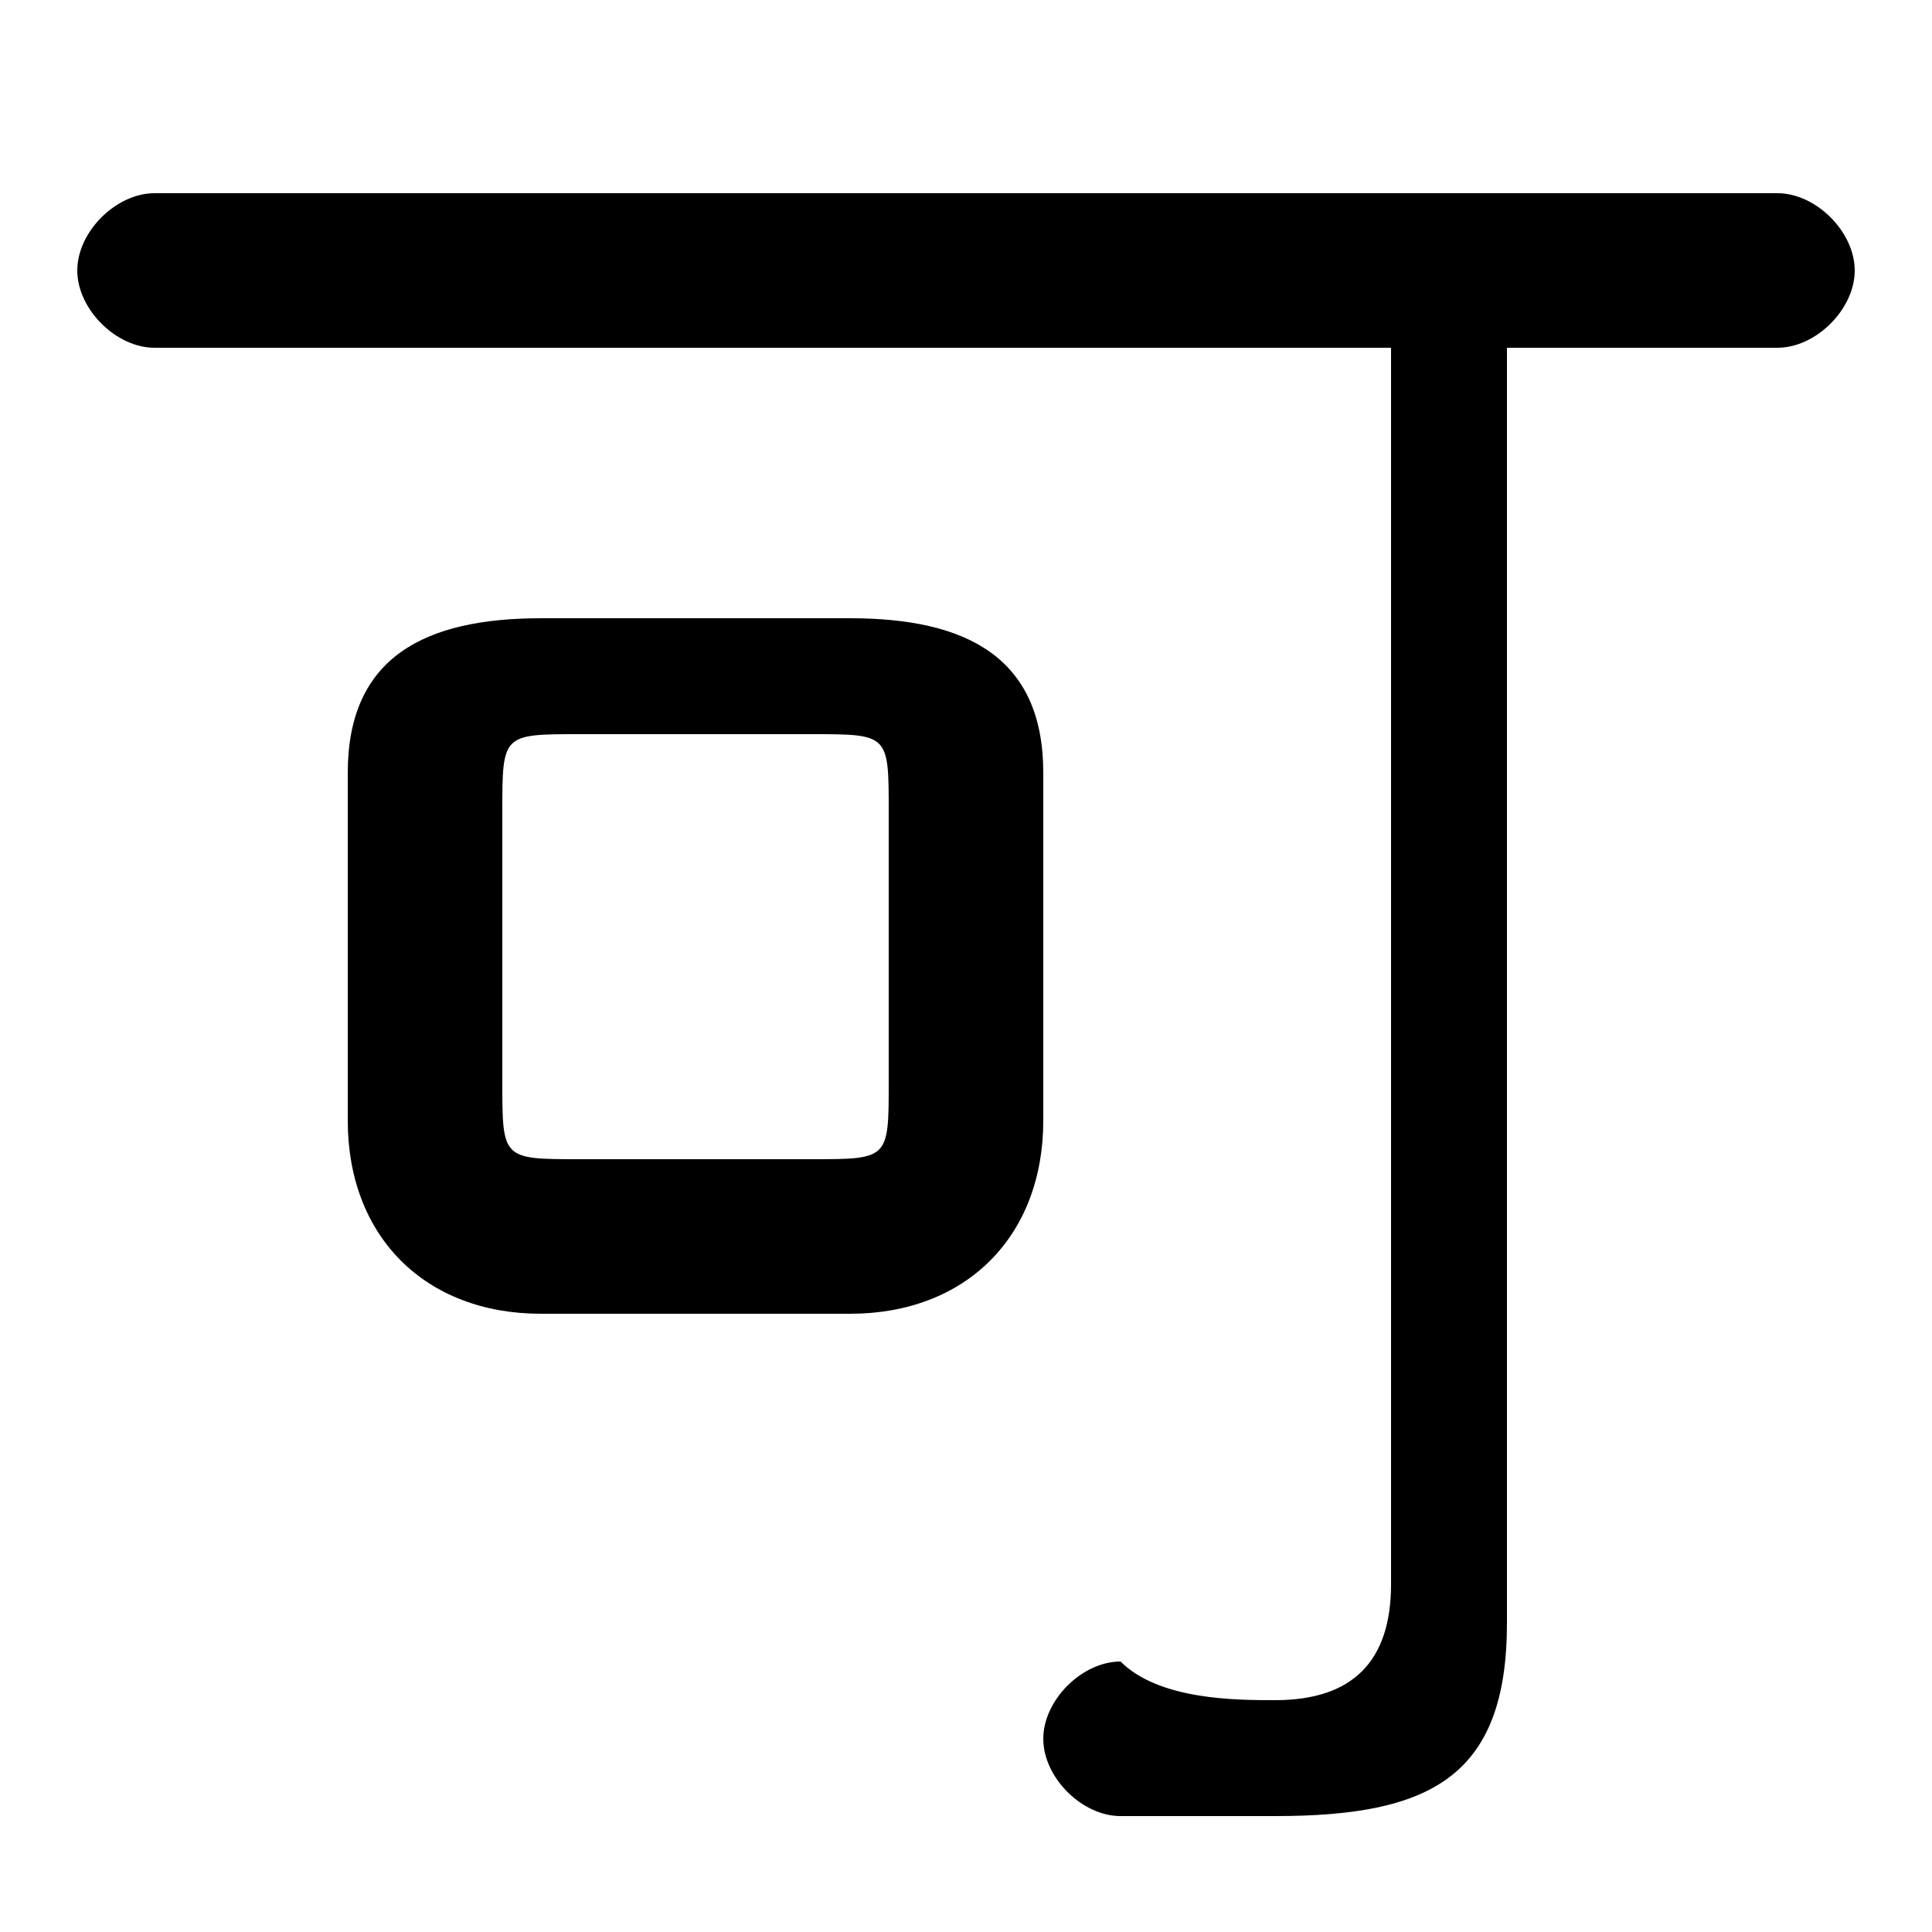 <svg xmlns="http://www.w3.org/2000/svg" viewBox="0 -44.0 50.0 50.0">
    <rect x="0" y="-44.0" width="50.0" height="50.0" fill="#808080" stroke="none"/>
    <g transform="scale(1, -1)">
        <!-- ボディの枠 -->
        <rect x="0" y="-6.0" width="50.0" height="50.0"
            stroke="white" fill="white"/>
        <!-- グリフ座標系の原点 -->
        <circle cx="0" cy="0" r="5" fill="white"/>
        <!-- グリフのアウトライン -->
        <g style="fill:black;stroke:#000000;stroke-width:0;stroke-linecap:round;stroke-linejoin:round;">
        <path d="M 22.0 10.0 C 25.0 10.0 27.0 12.0 27.0 15.0 L 27.0 24.0 C 27.0 27.0 25.0 28.0 22.0 28.0 L 14.0 28.0 C 11.0 28.0 9.0 27.0 9.0 24.0 L 9.0 15.0 C 9.0 12.0 11.0 10.0 14.0 10.0 Z M 15.0 14.0 C 13.0 14.0 13.0 14.0 13.0 16.0 L 13.0 23.0 C 13.0 25.0 13.0 25.0 15.0 25.0 L 21.0 25.0 C 23.0 25.0 23.0 25.0 23.0 23.0 L 23.0 16.0 C 23.0 14.0 23.0 14.0 21.0 14.0 Z M 36.0 35.0 L 36.0 3.0 C 36.0 1.0 35.0 0.0 33.0 0.0 C 32.0 0.0 30.0 0.0 29.0 1.0 C 28.0 1.0 27.0 -0.0 27.0 -1.0 C 27.0 -2.0 28.0 -3.0 29.0 -3.0 C 30.0 -3.0 32.0 -3.0 33.0 -3.0 C 37.0 -3.0 39.0 -2.0 39.0 2.0 L 39.0 35.0 L 46.0 35.0 C 47.0 35.0 48.0 36.0 48.0 37.0 C 48.0 38.0 47.0 39.0 46.0 39.0 L 4.0 39.0 C 3.0 39.0 2.0 38.0 2.0 37.0 C 2.0 36.0 3.0 35.0 4.0 35.0 Z"/>
    </g>
    </g>
</svg>
